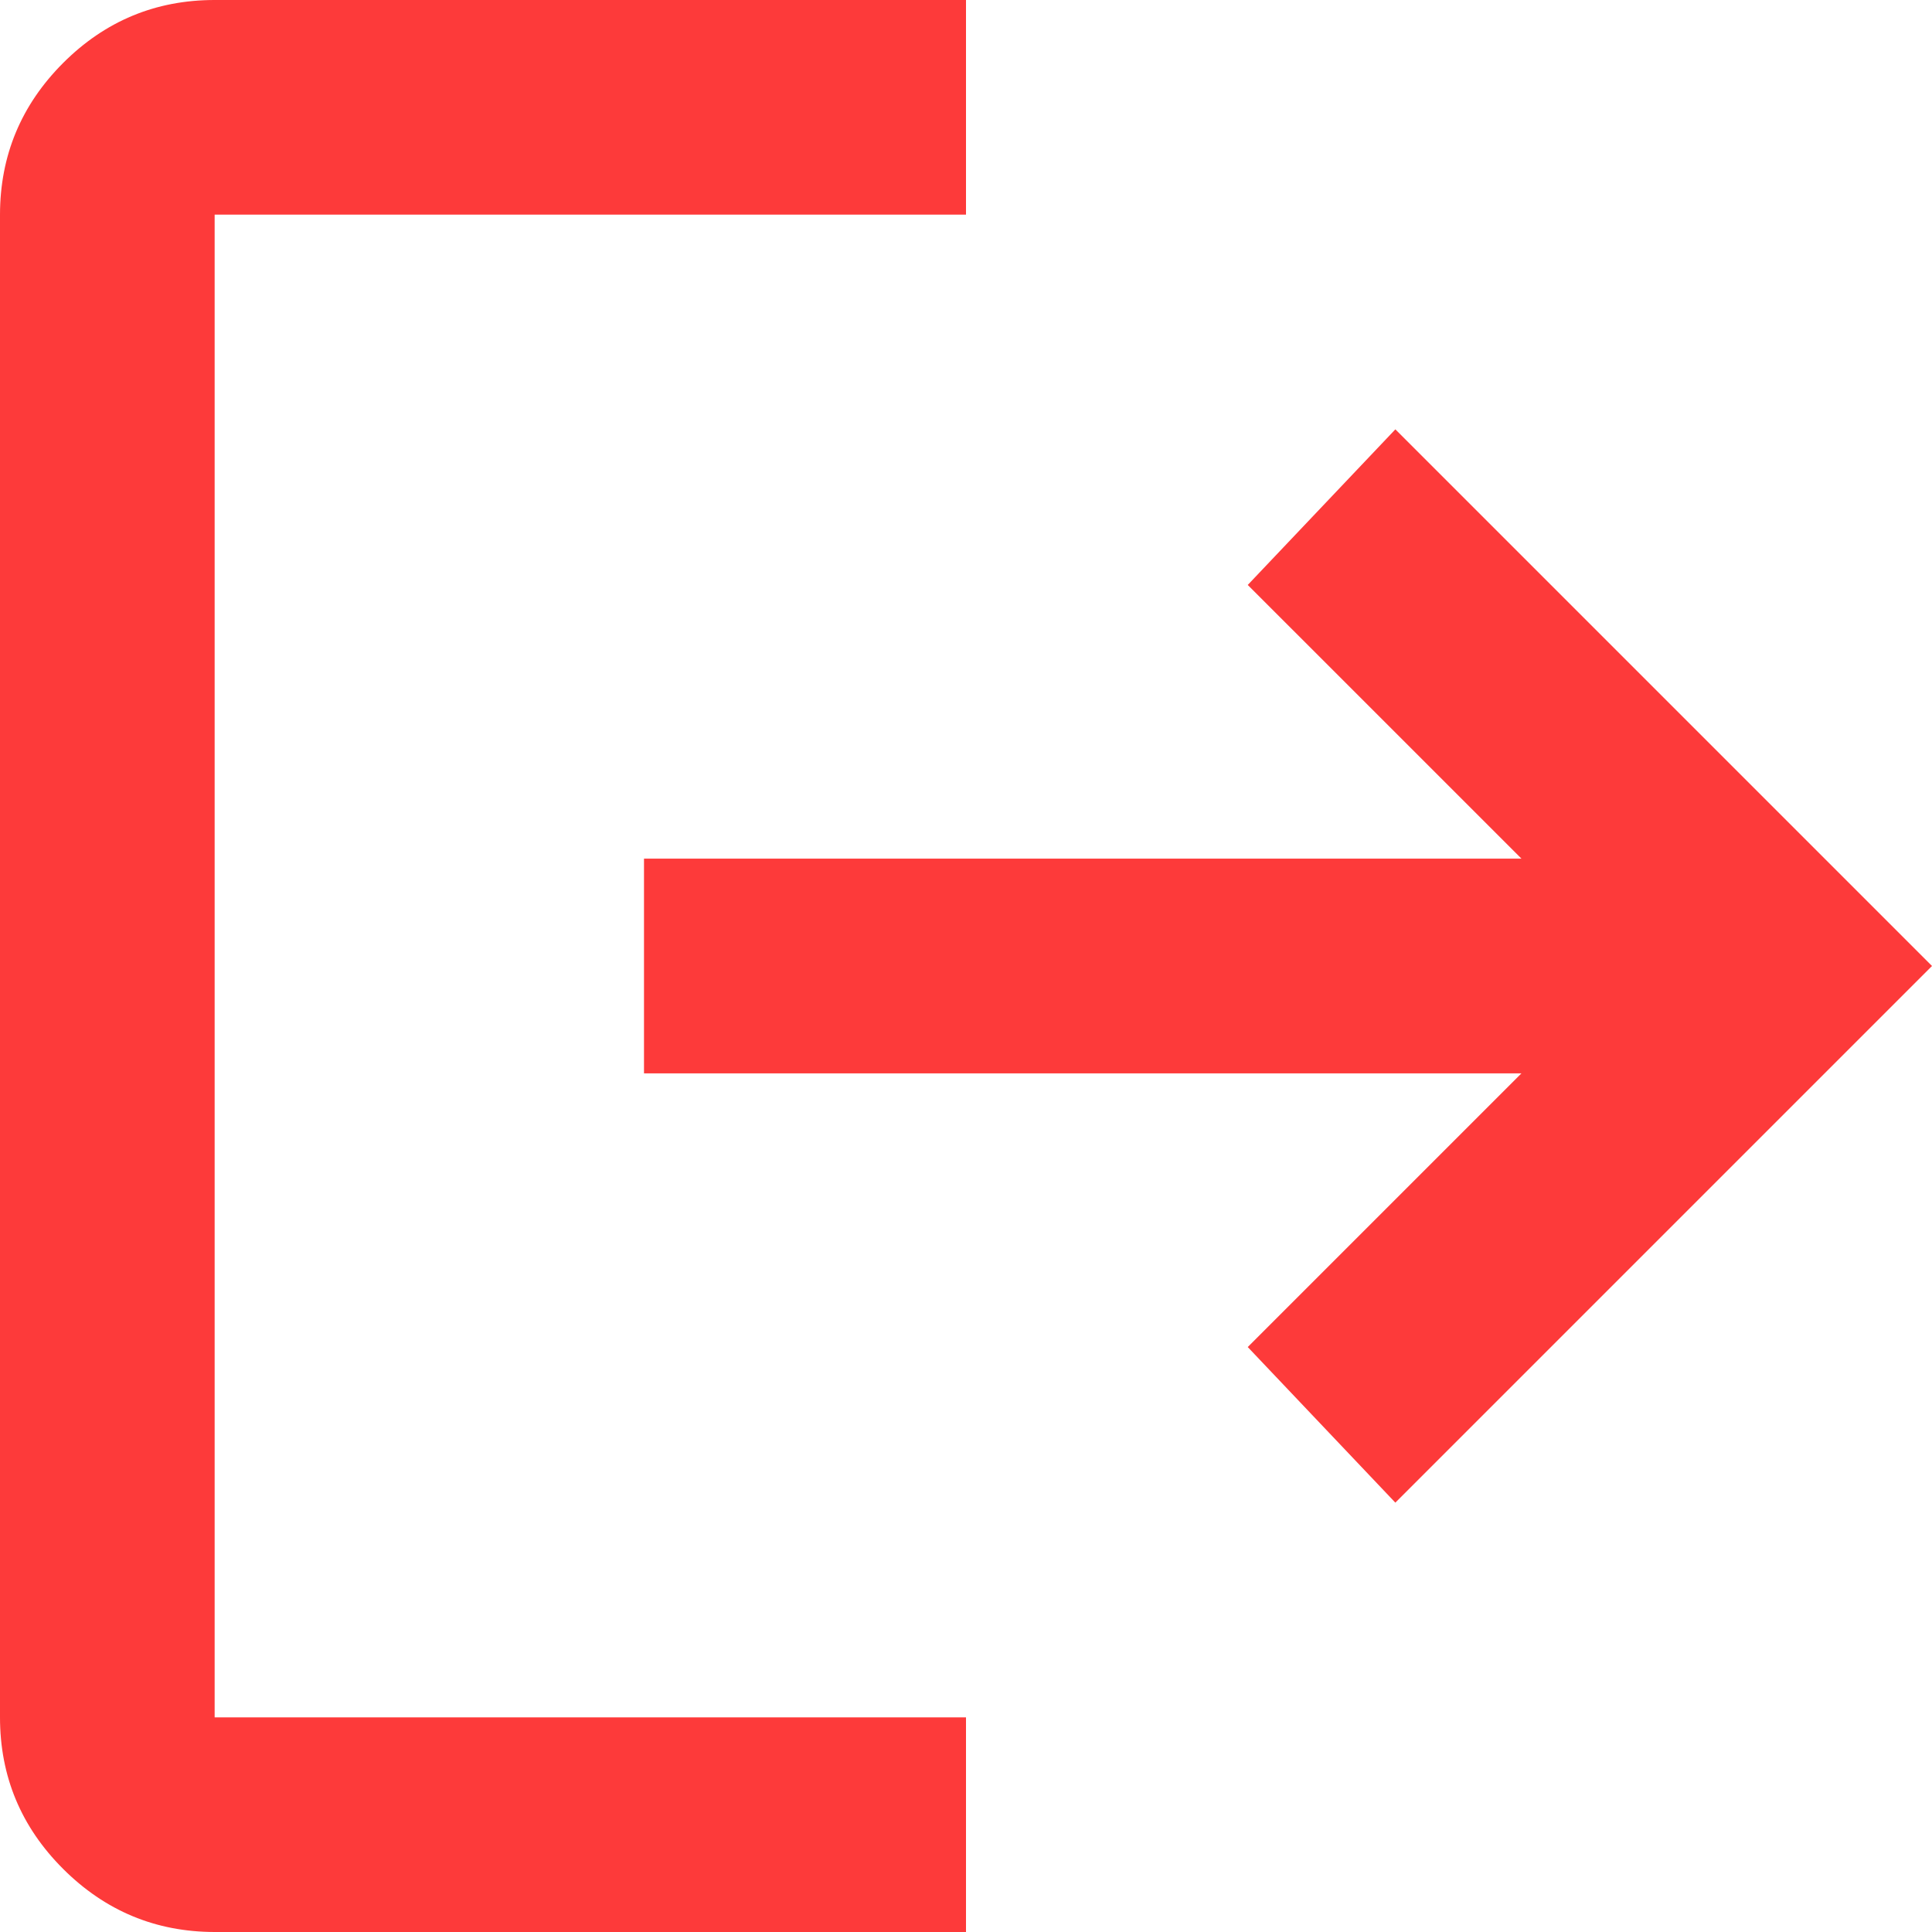 <svg width="30" height="30" viewBox="0 0 30 30" fill="none" xmlns="http://www.w3.org/2000/svg">
<path d="M3.333 7.15256e-07C2.417 7.15256e-07 1.632 0.326 0.98 0.978C0.328 1.631 0.001 2.416 0 3.333V26.667C0 27.583 0.327 28.368 0.98 29.02C1.633 29.672 2.418 29.999 3.333 30H15V26.667H3.333V3.333H15V7.15256e-07H3.333ZM21.667 6.667L19.375 9.083L23.625 13.333H10V16.667H23.625L19.375 20.917L21.667 23.333L30 15L21.667 6.667Z" fill="#FD3A3A"/>
</svg>
